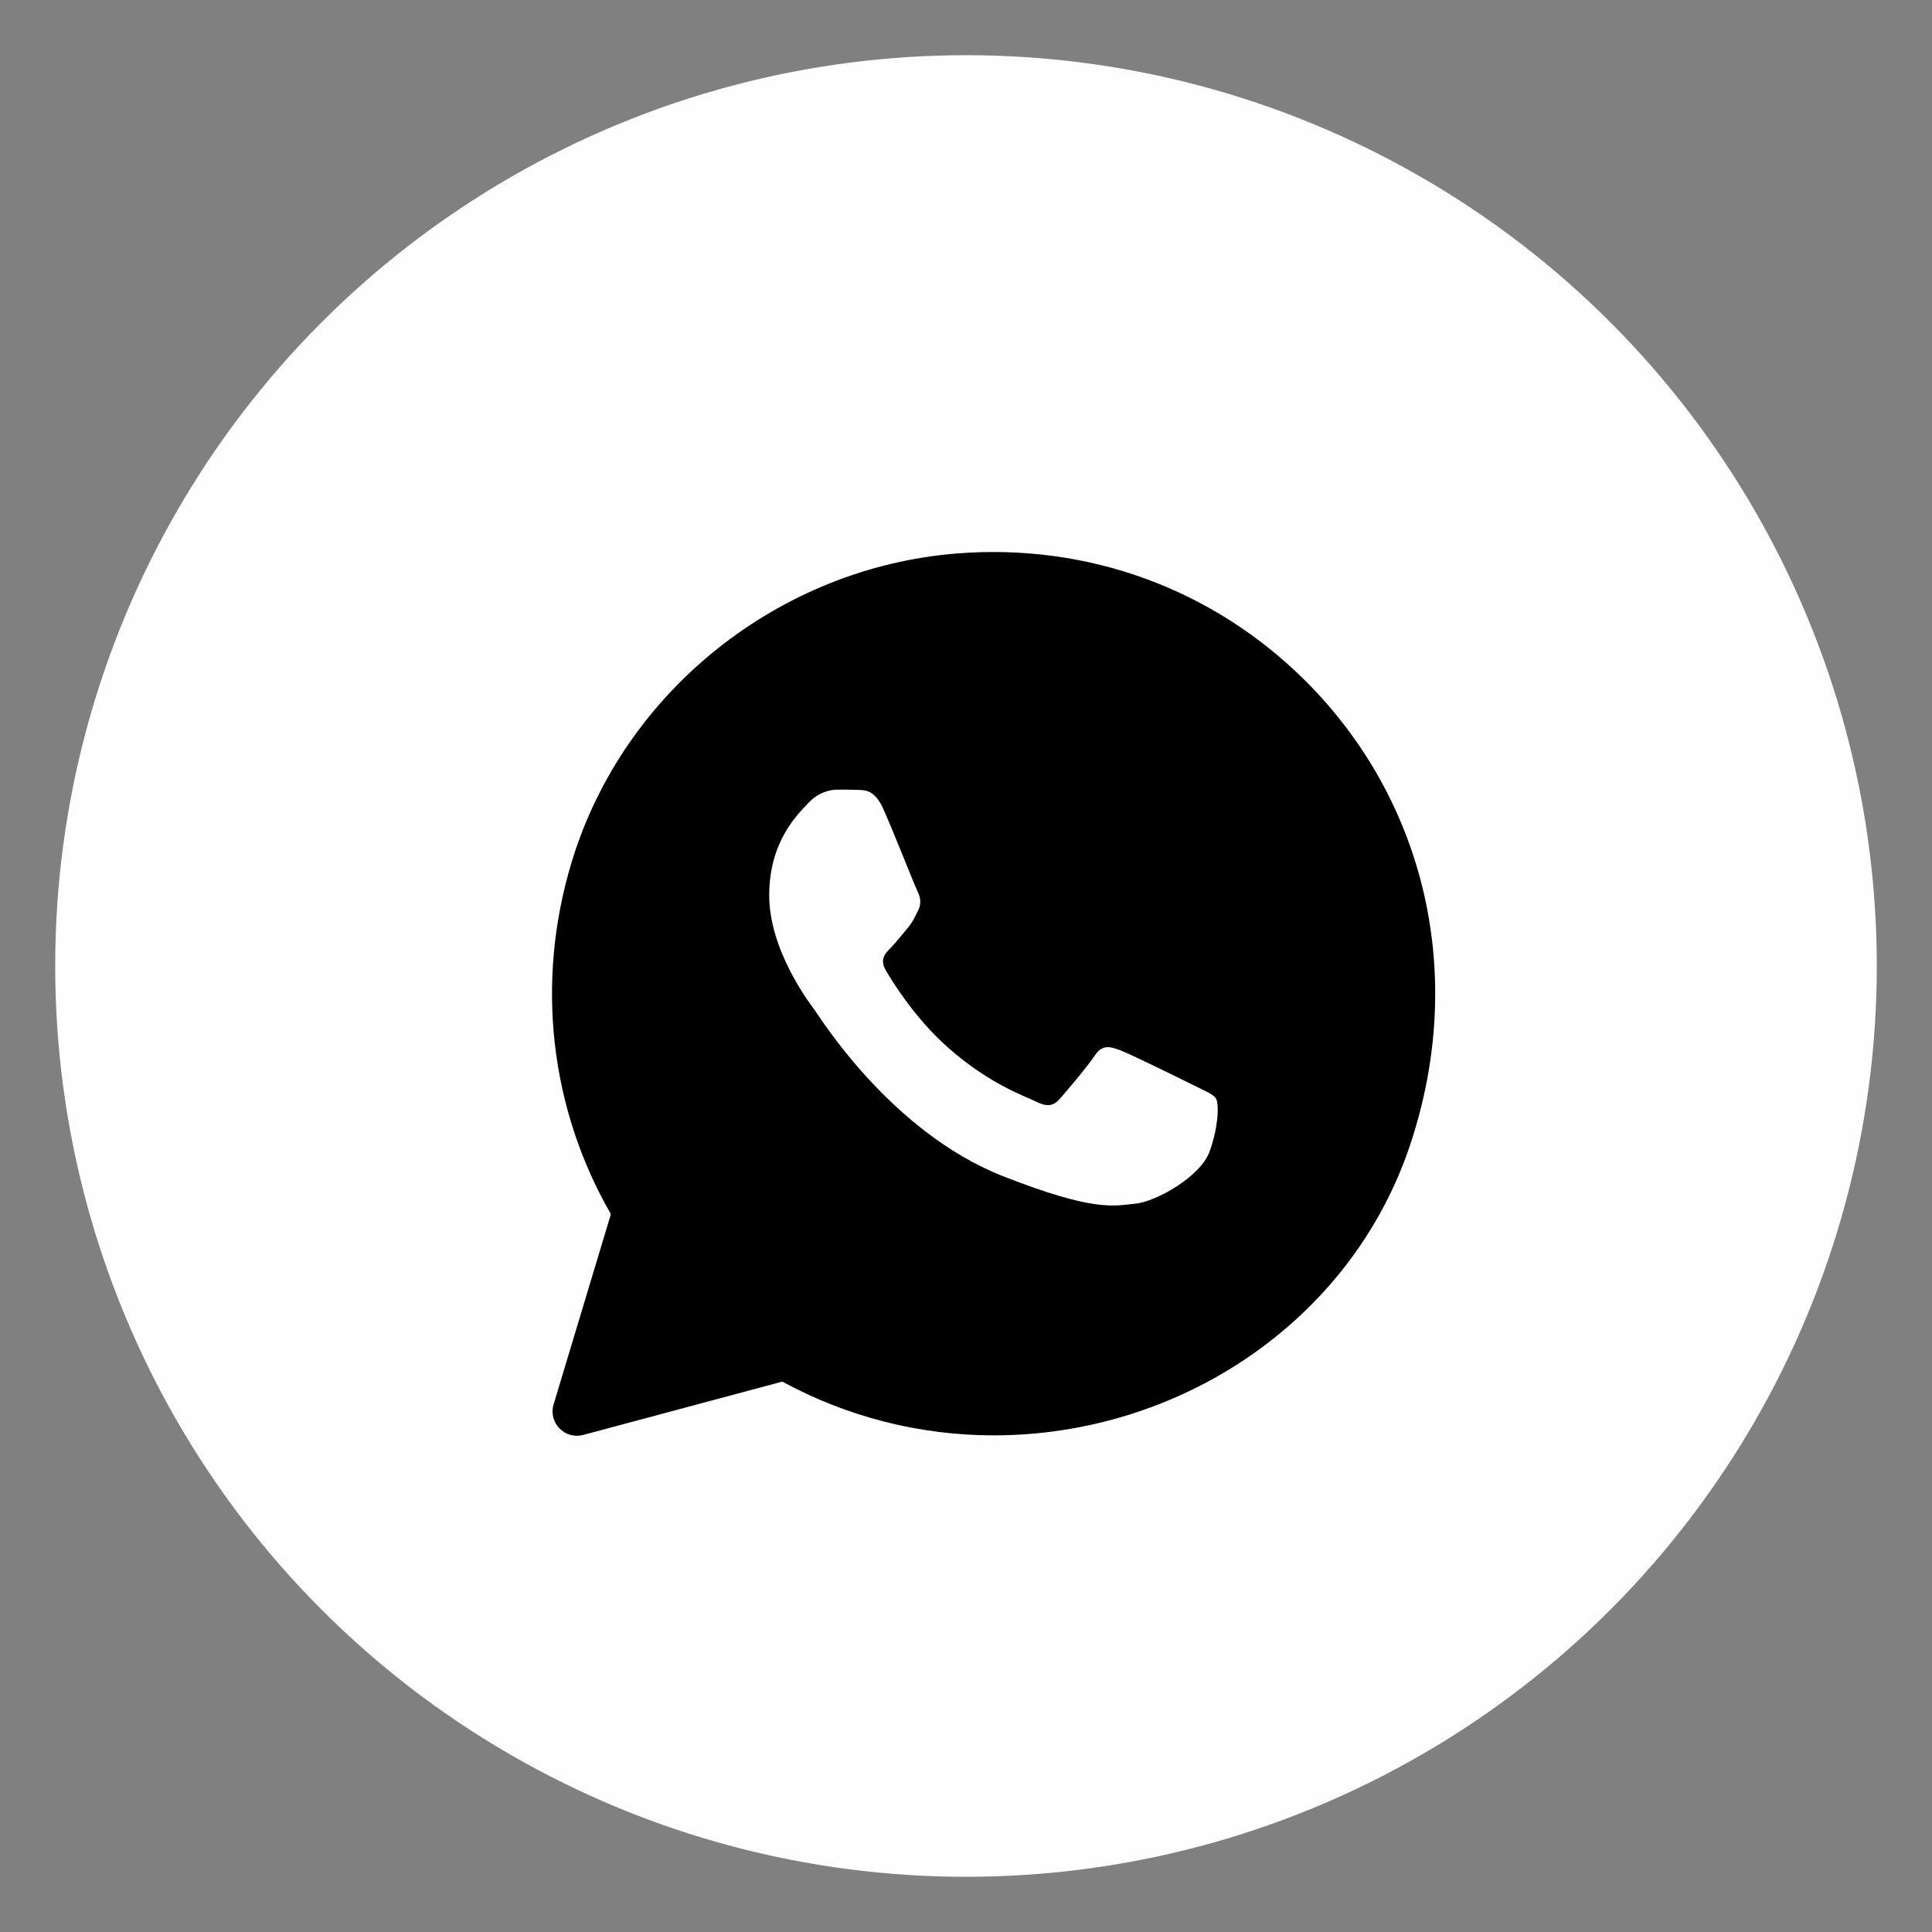 <svg width="35" height="35" viewBox="0 0 35 35" fill="none" xmlns="http://www.w3.org/2000/svg">
<rect x="0" y="0" width="35" height="35" fill="#808080" stroke="none"/>
<circle cx="17.5" cy="17.5" r="16.5" fill="#FEFEFE"/>
<path d="M23.66 12.345C21.992 10.677 19.718 9.835 17.329 10.027C14.118 10.285 11.304 12.518 10.362 15.598C9.689 17.799 9.972 20.097 11.067 21.995L10.029 25.442C9.93 25.773 10.232 26.084 10.566 25.995L14.173 25.029C15.342 25.666 16.657 26.002 17.996 26.003H18C21.359 26.003 24.464 23.947 25.538 20.764C26.584 17.659 25.81 14.498 23.66 12.345ZM21.915 20.856C21.748 21.323 20.932 21.773 20.565 21.806C20.198 21.839 19.855 21.971 18.166 21.306C16.134 20.505 14.851 18.422 14.752 18.289C14.652 18.155 13.935 17.205 13.935 16.221C13.935 15.238 14.452 14.754 14.636 14.555C14.819 14.354 15.035 14.305 15.169 14.305C15.302 14.305 15.436 14.305 15.552 14.31C15.694 14.315 15.852 14.322 16.002 14.655C16.18 15.05 16.568 16.039 16.618 16.139C16.668 16.239 16.701 16.356 16.635 16.489C16.568 16.622 16.535 16.705 16.435 16.822C16.335 16.939 16.225 17.082 16.136 17.172C16.036 17.271 15.931 17.38 16.048 17.58C16.165 17.78 16.565 18.434 17.159 18.964C17.923 19.645 18.567 19.855 18.767 19.956C18.967 20.056 19.083 20.04 19.2 19.906C19.317 19.773 19.7 19.323 19.833 19.122C19.966 18.922 20.1 18.956 20.283 19.022C20.466 19.089 21.449 19.573 21.649 19.673C21.849 19.773 21.982 19.822 22.031 19.906C22.081 19.988 22.081 20.389 21.915 20.856Z" fill="black"/>
</svg>
